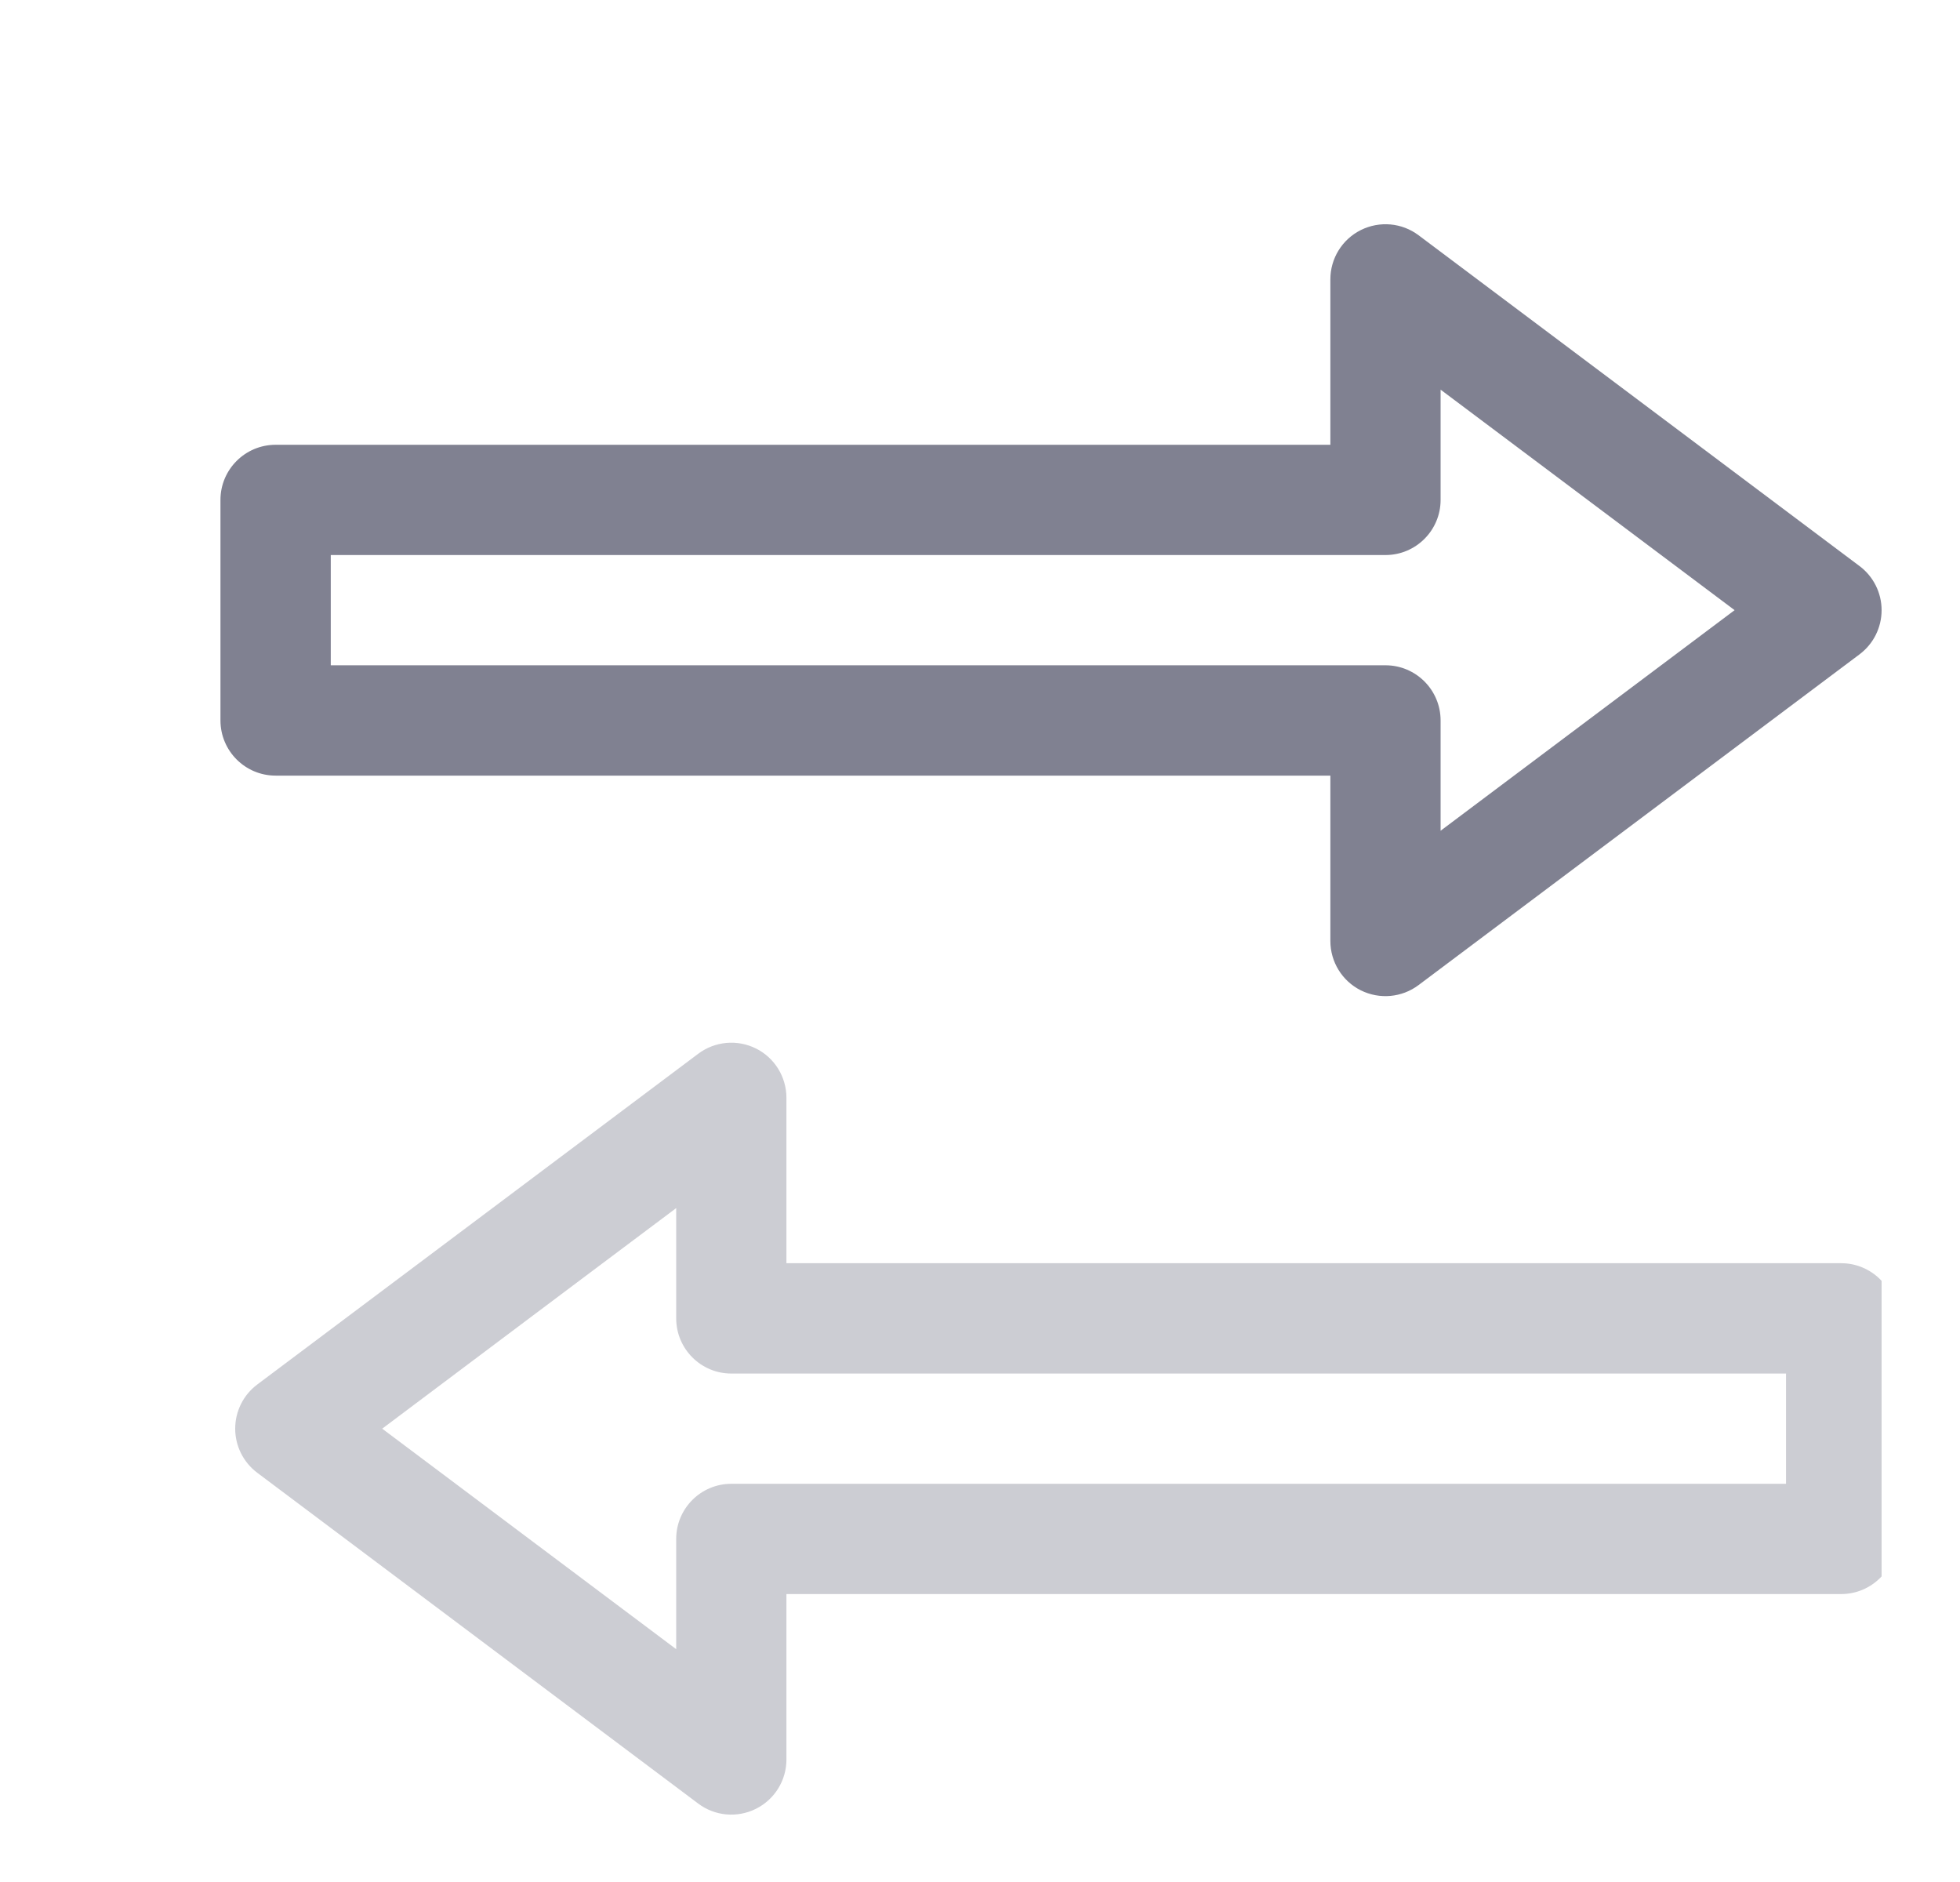 <svg
  width="25"
  height="24"
  viewBox="0 0 25 24"
  fill="none"
  xmlns="http://www.w3.org/2000/svg"
>
<g clip-path="url(#clip0)">
<path
      d="M18.094 12.562L23.719 8.344C23.896 8.211 24 8.003 24 7.781C24 7.56 23.896 7.352 23.719 7.219L18.094 3C17.881 2.84 17.596 2.815 17.357 2.934C17.119 3.053 16.969 3.296 16.969 3.562L16.969 5.672L3.516 5.672C3.127 5.672 2.812 5.987 2.812 6.375L2.812 9.187C2.812 9.576 3.127 9.891 3.516 9.891L16.969 9.891L16.969 12C16.969 12.266 17.119 12.51 17.357 12.629C17.596 12.748 17.881 12.722 18.094 12.562ZM18.375 9.188C18.375 8.799 18.06 8.484 17.672 8.484L4.219 8.484L4.219 7.078L17.672 7.078C18.06 7.078 18.375 6.763 18.375 6.375L18.375 4.969L19.641 5.918L22.125 7.781L18.375 10.594L18.375 9.188Z"
      fill="#808191"
    />
<g opacity="0.4">
<path
        d="M9.643 23.066C9.881 22.947 10.031 22.704 10.031 22.438L10.031 20.328L23.484 20.328C23.873 20.328 24.188 20.013 24.188 19.625L24.188 16.812C24.188 16.424 23.873 16.109 23.484 16.109L10.031 16.109L10.031 14C10.031 13.734 9.881 13.49 9.643 13.371C9.404 13.252 9.119 13.278 8.906 13.438L3.281 17.656C3.104 17.789 3 17.997 3 18.219C3 18.44 3.104 18.648 3.281 18.781L8.906 23C9.119 23.16 9.404 23.186 9.643 23.066ZM4.875 18.219L7.359 16.355L8.625 15.406L8.625 16.812C8.625 17.201 8.94 17.516 9.328 17.516L22.781 17.516L22.781 18.922L9.328 18.922C8.94 18.922 8.625 19.237 8.625 19.625L8.625 21.031L4.875 18.219Z"
        fill="#808191"
      />
</g>
</g>
<defs>
<clipPath id="clip0">
<rect
        width="24"
        height="24"
        fill="white"
        transform="translate(24) rotate(90)"
      />
</clipPath>
</defs>
</svg>
